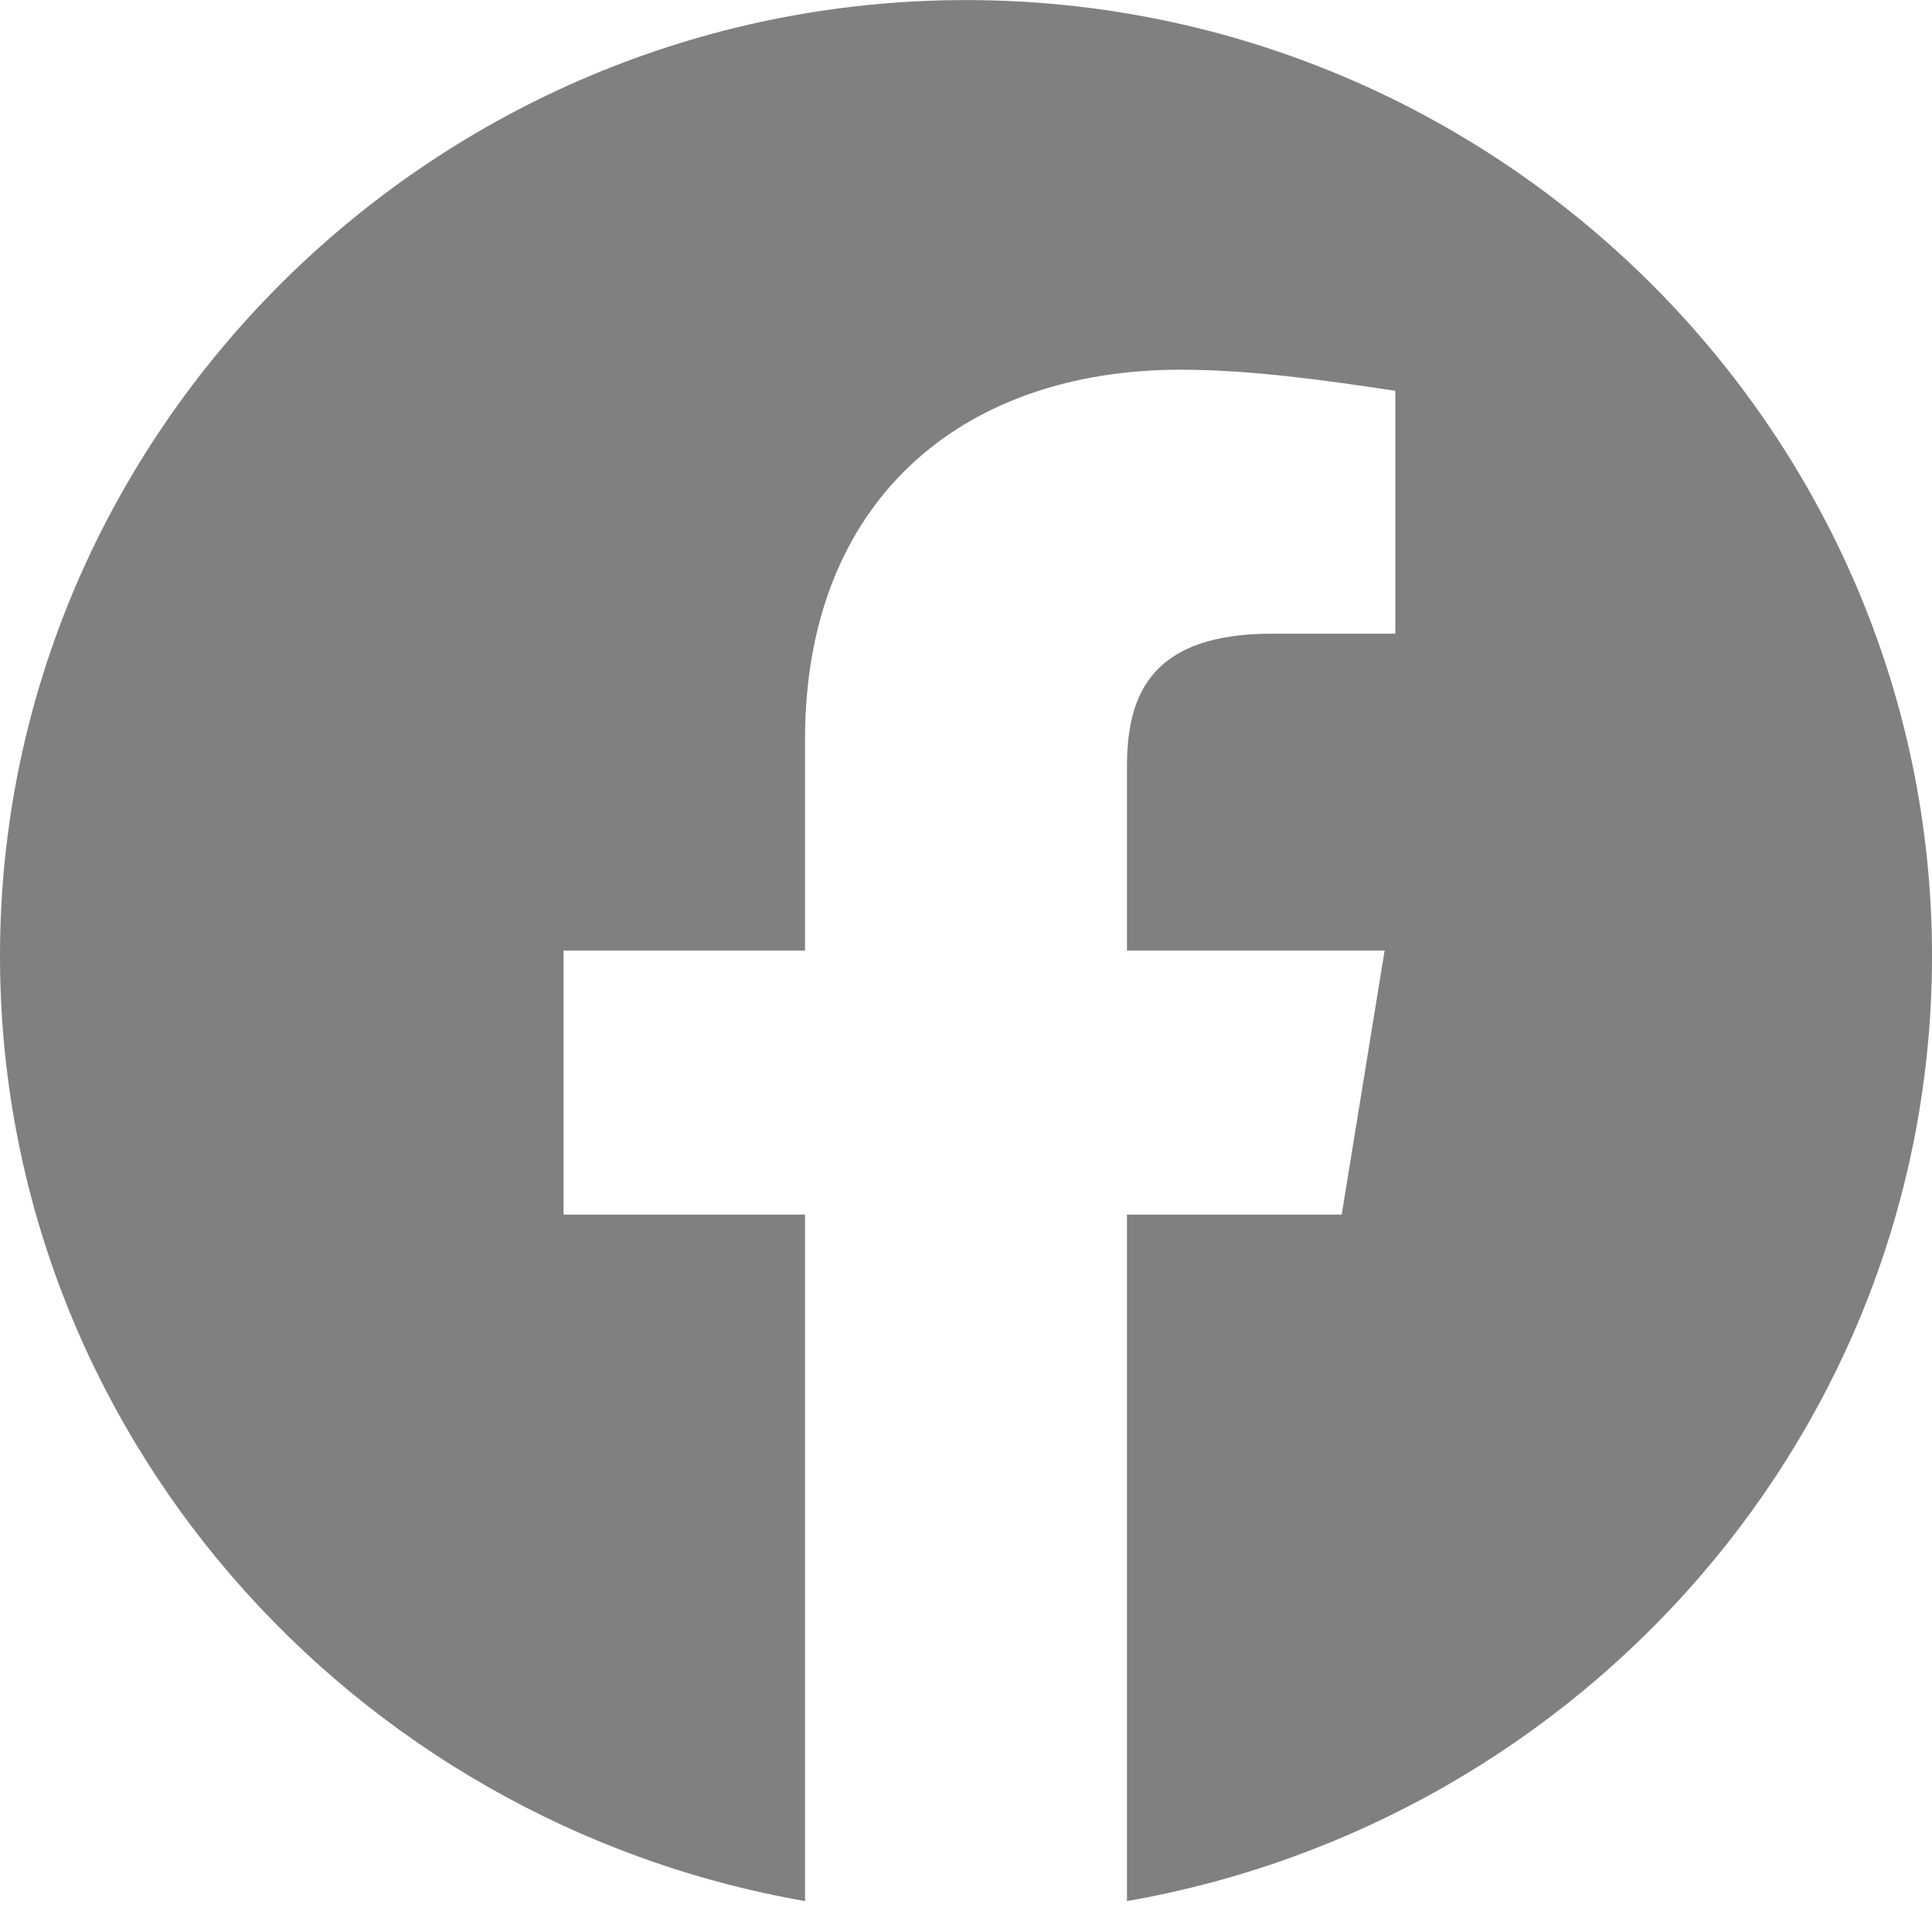 <svg width="28" height="28" viewBox="0 0 28 28" fill="none" xmlns="http://www.w3.org/2000/svg">
<path fill-rule="evenodd" clip-rule="evenodd" d="M0 13.853C0 20.702 5.055 26.397 11.667 27.552V17.603H8.167V13.776H11.667V10.715C11.667 7.271 13.922 5.358 17.111 5.358C18.122 5.358 19.212 5.511 20.222 5.664V9.184H18.433C16.722 9.184 16.333 10.026 16.333 11.098V13.776H20.067L19.445 17.603H16.333V27.552C22.945 26.397 28 20.703 28 13.853C28 6.234 21.7 0.001 14 0.001C6.3 0.001 0 6.234 0 13.853Z" fill="gray"/>
</svg>

